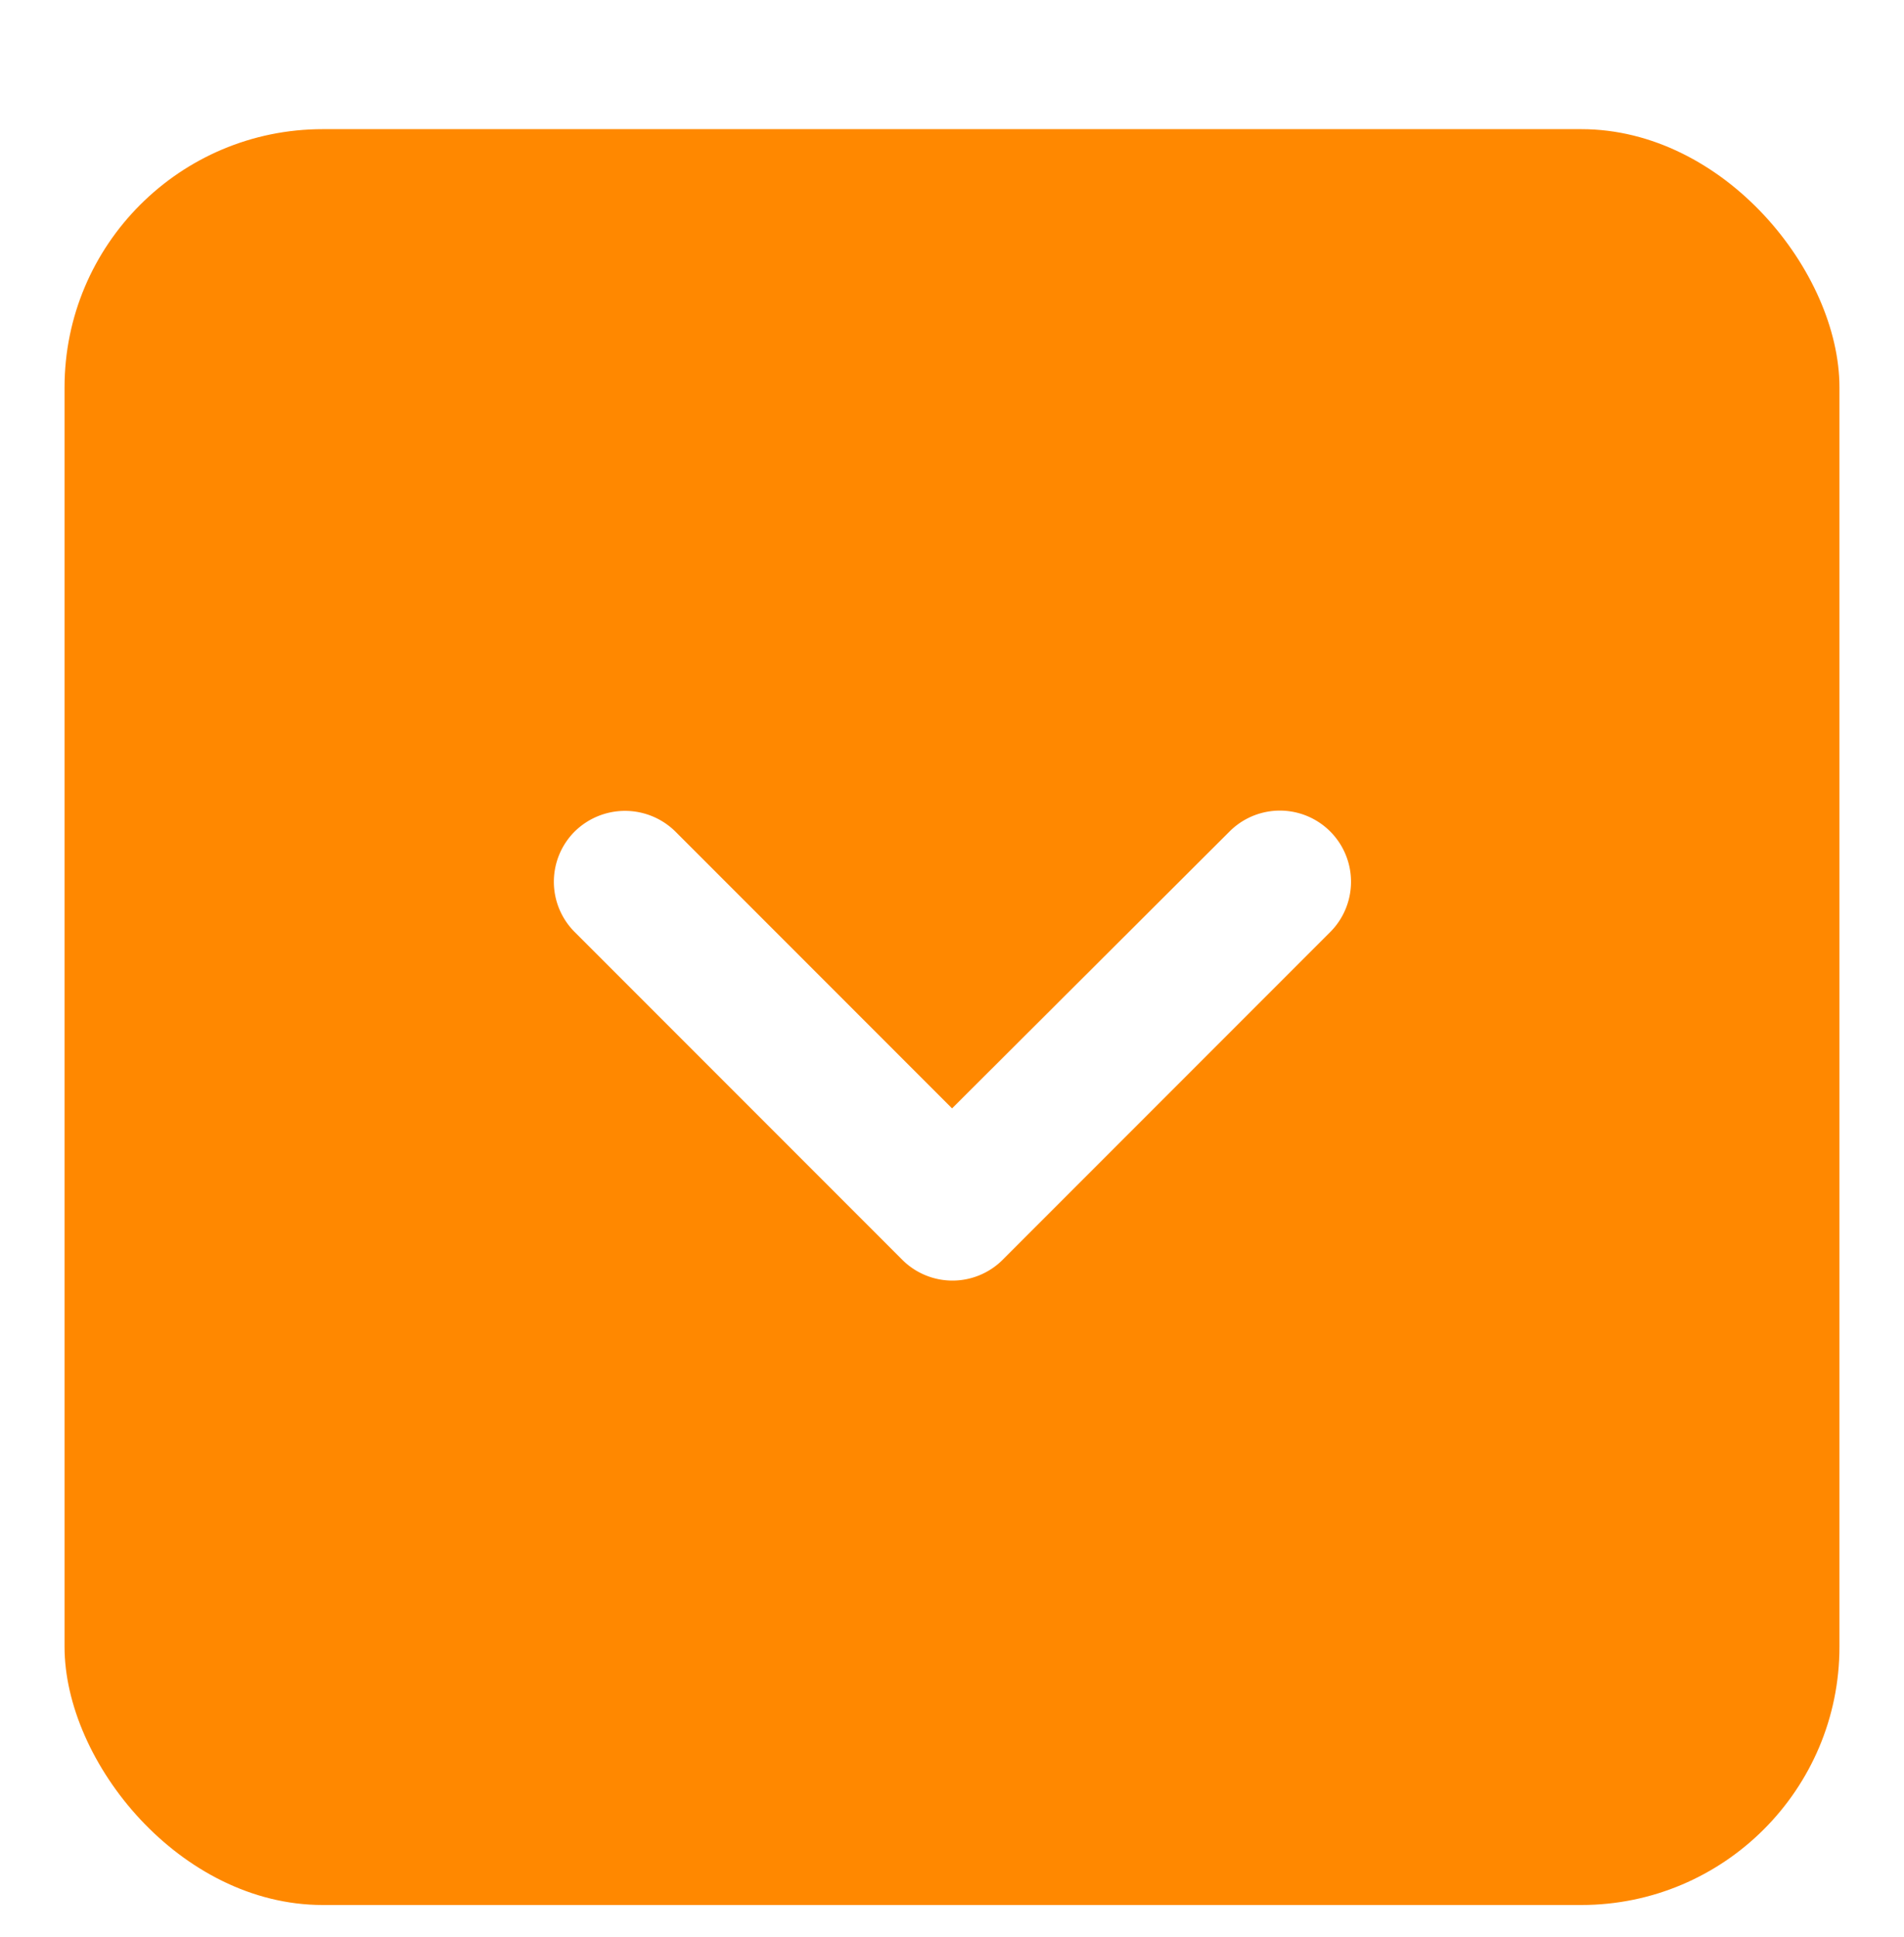 <svg xmlns="http://www.w3.org/2000/svg" width="59" height="60"><rect width="100%" height="100%" fill="#333333" stroke="none"/><defs><clipPath id="prefix__a"><path d="M0 0h59v60H0z"/></clipPath></defs><g data-name="Artboard – 1" clip-path="url(#prefix__a)"><path fill="#fff" d="M0 0h59v60H0z"/><g data-name="Group 16958"><rect data-name="Rectangle 7465" width="55" height="55" rx="8" transform="translate(2 4)" fill="#f80"/><path data-name="Path 2080" d="M17.81 25.751a2.2 2.2 0 000 3.117l10.146 10.146a2.2 2.2 0 003.117 0l10.146-10.146a2.204 2.204 0 00-3.117-3.117l-8.6 8.577-8.577-8.577a2.222 2.222 0 00-3.115 0z" fill="#fff"/></g></g></svg>